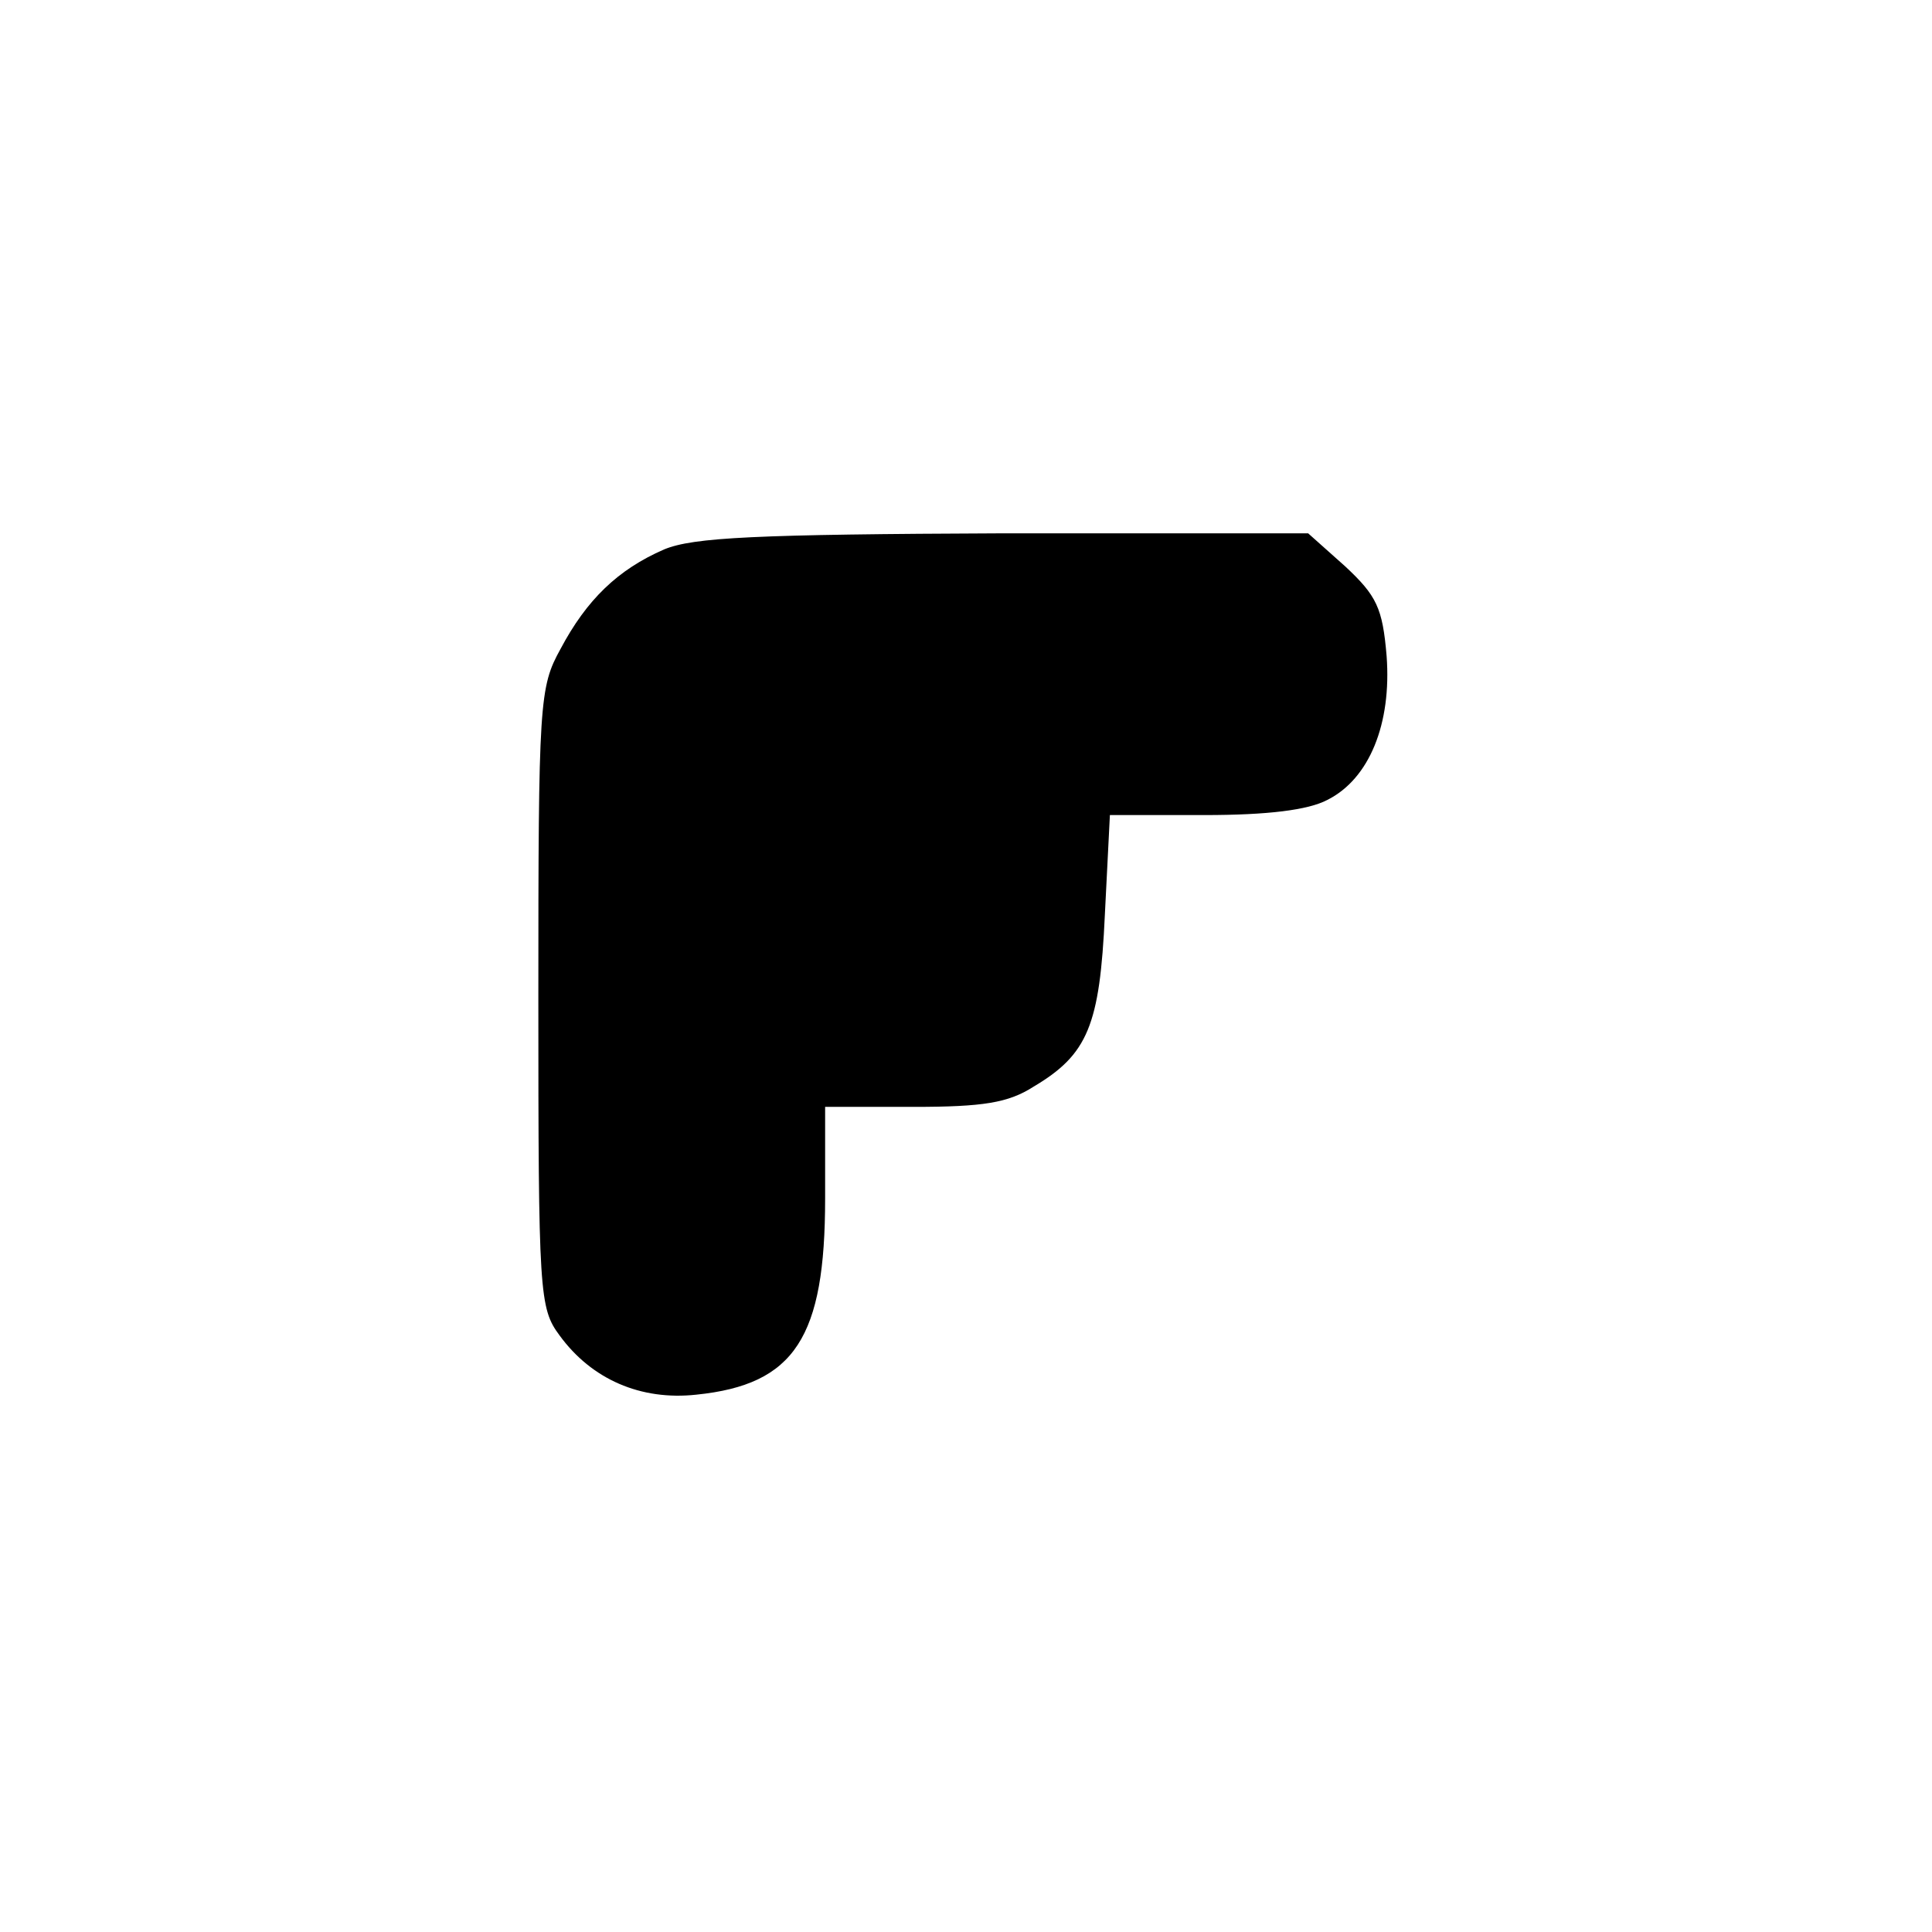 <?xml version="1.0" standalone="no"?>
<!DOCTYPE svg PUBLIC "-//W3C//DTD SVG 20010904//EN"
 "http://www.w3.org/TR/2001/REC-SVG-20010904/DTD/svg10.dtd">
<svg version="1.0" xmlns="http://www.w3.org/2000/svg"
 width="192pt" height="192pt" viewBox="0 0 192 192"
 preserveAspectRatio="xMidYMid meet">
<g transform="translate(0,192) scale(0.1,-0.1)"
fill="#000000" stroke="none">
811 c445 -92 729 -532 635 -987 -62 -301 -295 -546 -601 -630 -91 -26 -329
-26 -420 0 -291 80 -516 305 -596 596 -26 91 -26 329 0 420 120 433 542 692
982 601z"/>
<path d="M660 1374 c-46 -20 -77 -50 -103 -99 -21 -38 -22 -52 -22 -347 0
-294 1 -308 21 -335 32 -44 81 -65 136 -59 98 10 128 57 128 195 l0 91 88 0
c69 0 94 4 119 20 54 32 66 61 71 171 l5 99 94 0 c63 0 103 5 122 15 42 21 64
76 59 143 -4 48 -10 60 -41 89 l-37 33 -302 0 c-248 -1 -309 -4 -338 -16z"/>
</g>
</svg>
